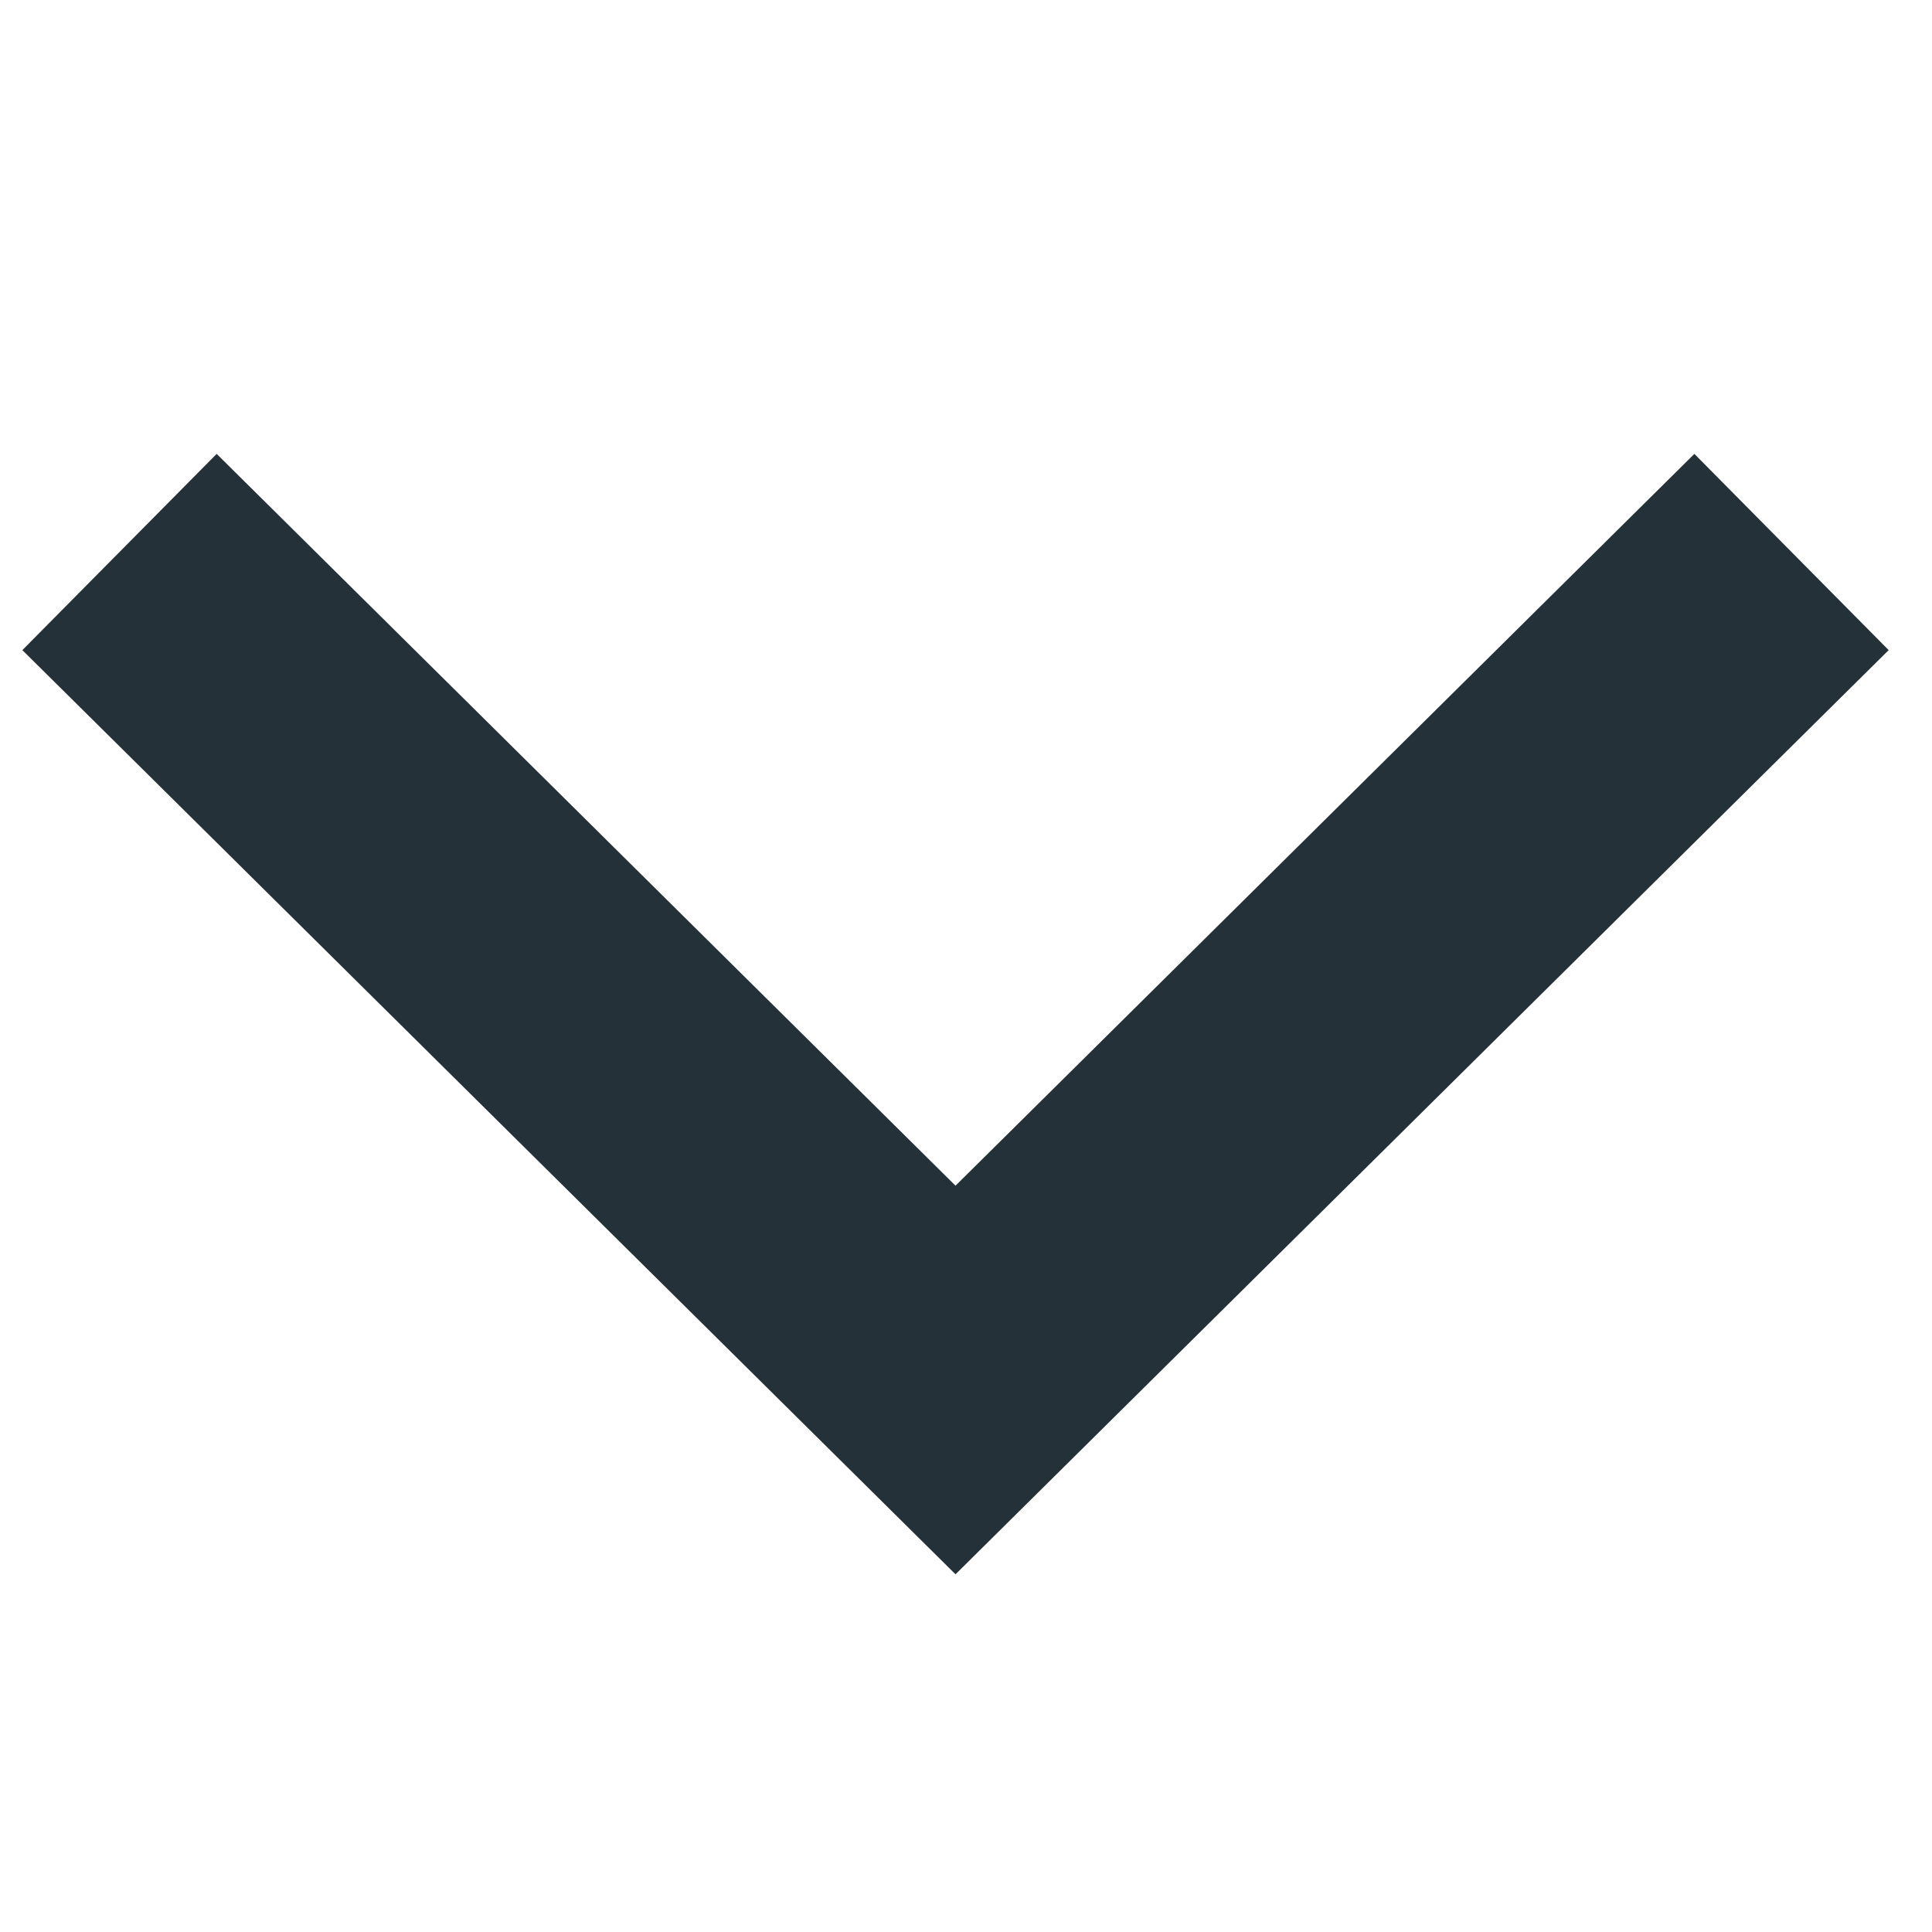 <svg height="14" viewBox="0 0 14 14" width="14" xmlns="http://www.w3.org/2000/svg">
  <g transform="rotate(90)
                translate(3,-14)">
    <path d="m1.711.314-1.422 1.408 5.303 5.354-5.303 5.354 1.422 1.408 6.697-6.762z" fill="#253138"/>
  </g>
</svg>
